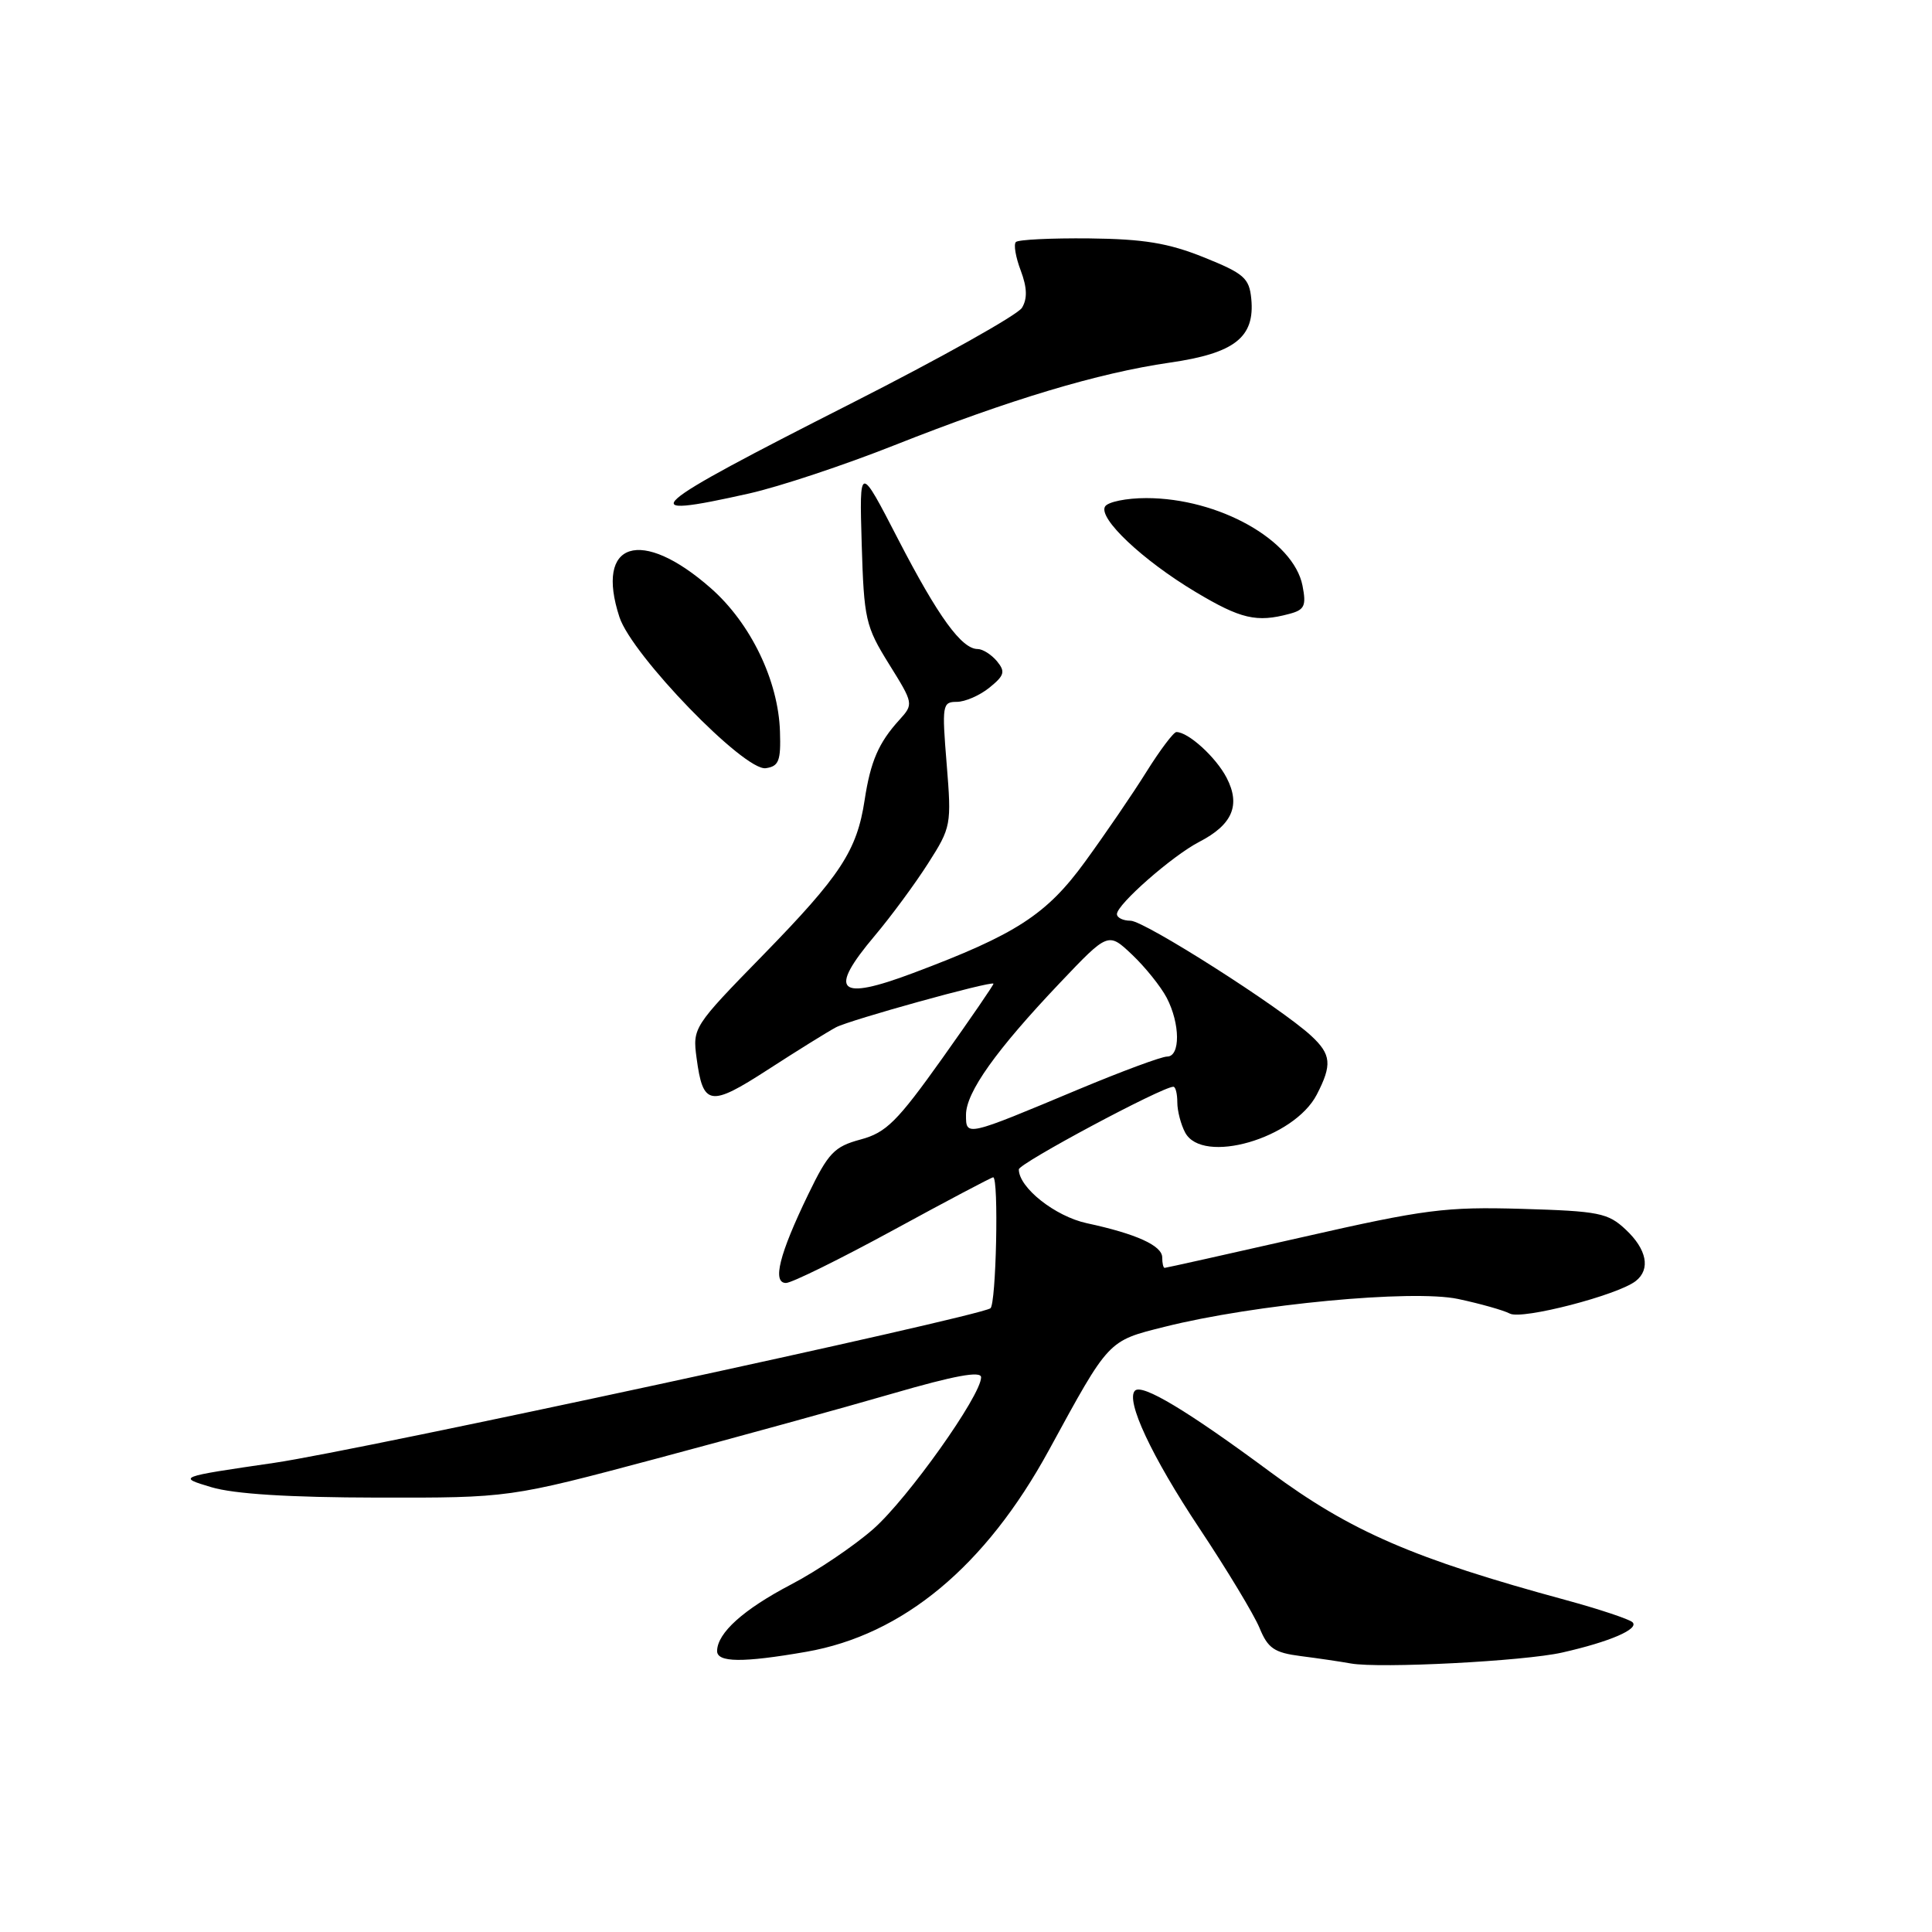 <?xml version="1.0" encoding="UTF-8" standalone="no"?>
<!DOCTYPE svg PUBLIC "-//W3C//DTD SVG 1.1//EN" "http://www.w3.org/Graphics/SVG/1.1/DTD/svg11.dtd" >
<svg xmlns="http://www.w3.org/2000/svg" xmlns:xlink="http://www.w3.org/1999/xlink" version="1.1" viewBox="0 0 256 256">
 <g >
 <path fill="currentColor"
d=" M 207.00 218.97 C 213.33 217.54 217.25 215.84 216.31 214.95 C 215.86 214.54 211.90 213.22 207.50 212.02 C 187.38 206.56 178.96 202.92 168.31 195.04 C 157.37 186.94 151.35 183.32 150.39 184.27 C 149.12 185.55 152.58 192.96 158.92 202.50 C 162.58 208.00 166.16 213.94 166.89 215.70 C 168.00 218.41 168.84 218.99 172.35 219.44 C 174.63 219.73 177.62 220.17 179.00 220.42 C 182.83 221.10 201.94 220.12 207.00 218.97 Z  M 106.84 218.87 C 119.66 216.63 130.59 207.55 139.00 192.13 C 147.01 177.44 146.77 177.70 154.31 175.81 C 166.20 172.82 187.14 170.84 193.20 172.12 C 196.12 172.74 199.21 173.61 200.07 174.06 C 201.68 174.90 214.37 171.61 216.75 169.74 C 218.73 168.18 218.22 165.55 215.42 162.93 C 213.07 160.72 211.88 160.48 201.67 160.18 C 191.54 159.89 188.83 160.23 172.57 163.93 C 162.70 166.17 154.49 168.00 154.32 168.00 C 154.14 168.00 154.00 167.38 154.00 166.62 C 154.00 165.05 150.56 163.49 144.00 162.08 C 139.81 161.17 135.00 157.37 135.00 154.95 C 135.00 154.16 153.99 144.00 155.48 144.00 C 155.77 144.00 156.00 144.93 156.00 146.07 C 156.00 147.20 156.47 149.00 157.04 150.07 C 159.34 154.37 171.46 150.87 174.48 145.04 C 176.53 141.08 176.40 139.72 173.75 137.26 C 169.71 133.51 151.64 122.00 149.80 122.00 C 148.81 122.00 148.00 121.60 148.00 121.12 C 148.00 119.84 155.36 113.38 158.91 111.55 C 163.31 109.27 164.41 106.69 162.54 103.07 C 161.13 100.34 157.46 97.00 155.88 97.00 C 155.51 97.00 153.73 99.36 151.92 102.25 C 150.12 105.14 146.45 110.51 143.77 114.19 C 138.67 121.20 134.62 123.82 121.00 128.93 C 111.00 132.69 109.67 131.39 115.91 123.99 C 118.06 121.44 121.23 117.14 122.96 114.43 C 126.04 109.61 126.09 109.31 125.44 101.25 C 124.80 93.43 124.87 93.00 126.77 93.00 C 127.88 93.00 129.83 92.15 131.11 91.11 C 133.10 89.50 133.24 89.00 132.10 87.61 C 131.36 86.73 130.21 86.00 129.55 86.00 C 127.42 86.00 124.32 81.73 119.03 71.50 C 113.87 61.50 113.87 61.50 114.18 72.09 C 114.48 82.07 114.69 82.99 117.79 87.98 C 121.06 93.23 121.07 93.29 119.17 95.39 C 116.42 98.41 115.35 100.89 114.57 106.00 C 113.55 112.72 111.39 116.01 101.11 126.55 C 91.88 136.00 91.76 136.18 92.30 140.19 C 93.15 146.56 94.06 146.71 101.77 141.72 C 105.60 139.24 109.64 136.73 110.76 136.13 C 112.59 135.15 131.30 129.97 131.64 130.34 C 131.72 130.43 128.67 134.87 124.87 140.22 C 118.88 148.63 117.42 150.08 114.03 150.99 C 110.54 151.93 109.76 152.75 107.09 158.27 C 103.26 166.19 102.30 170.00 104.15 170.00 C 104.90 170.00 111.29 166.85 118.36 163.00 C 125.42 159.15 131.38 156.00 131.60 156.00 C 132.36 156.00 132.00 172.88 131.23 173.36 C 129.27 174.57 47.76 192.16 36.37 193.83 C 23.50 195.71 23.50 195.71 28.00 197.06 C 31.01 197.96 38.29 198.42 50.00 198.44 C 67.50 198.47 67.50 198.47 87.00 193.27 C 97.72 190.41 111.79 186.54 118.25 184.66 C 126.48 182.27 130.00 181.62 130.00 182.50 C 130.00 184.91 120.30 198.56 115.72 202.60 C 113.17 204.84 108.26 208.16 104.79 209.97 C 98.53 213.25 95.06 216.36 95.02 218.75 C 94.99 220.30 98.41 220.34 106.84 218.87 Z  M 103.35 96.93 C 103.14 90.19 99.47 82.58 94.19 77.94 C 84.95 69.81 78.80 71.75 82.08 81.77 C 83.72 86.80 98.63 102.20 101.47 101.79 C 103.20 101.54 103.48 100.82 103.35 96.93 Z  M 170.85 81.34 C 172.86 80.81 173.11 80.27 172.59 77.61 C 171.41 71.57 161.48 66.00 151.88 66.00 C 149.26 66.00 146.81 66.50 146.43 67.11 C 145.48 68.65 151.37 74.22 158.44 78.45 C 164.41 82.02 166.51 82.51 170.85 81.34 Z  M 99.30 65.38 C 103.26 64.49 111.90 61.62 118.50 59.00 C 133.84 52.93 145.54 49.42 155.00 48.05 C 163.60 46.81 166.30 44.70 165.80 39.58 C 165.53 36.84 164.84 36.24 159.50 34.09 C 154.79 32.20 151.54 31.67 144.34 31.59 C 139.30 31.54 134.92 31.75 134.61 32.07 C 134.29 32.38 134.58 34.08 135.25 35.84 C 136.10 38.10 136.15 39.56 135.42 40.78 C 134.86 41.72 124.63 47.45 112.70 53.50 C 85.20 67.45 83.52 68.93 99.30 65.38 Z  M 128.00 147.72 C 128.00 144.74 131.99 139.14 140.42 130.26 C 146.84 123.50 146.84 123.50 150.01 126.50 C 151.75 128.15 153.81 130.72 154.59 132.20 C 156.39 135.65 156.42 140.00 154.65 140.00 C 153.90 140.00 148.62 141.96 142.90 144.35 C 127.93 150.62 128.00 150.61 128.00 147.72 Z "/>
</g>
</svg>
